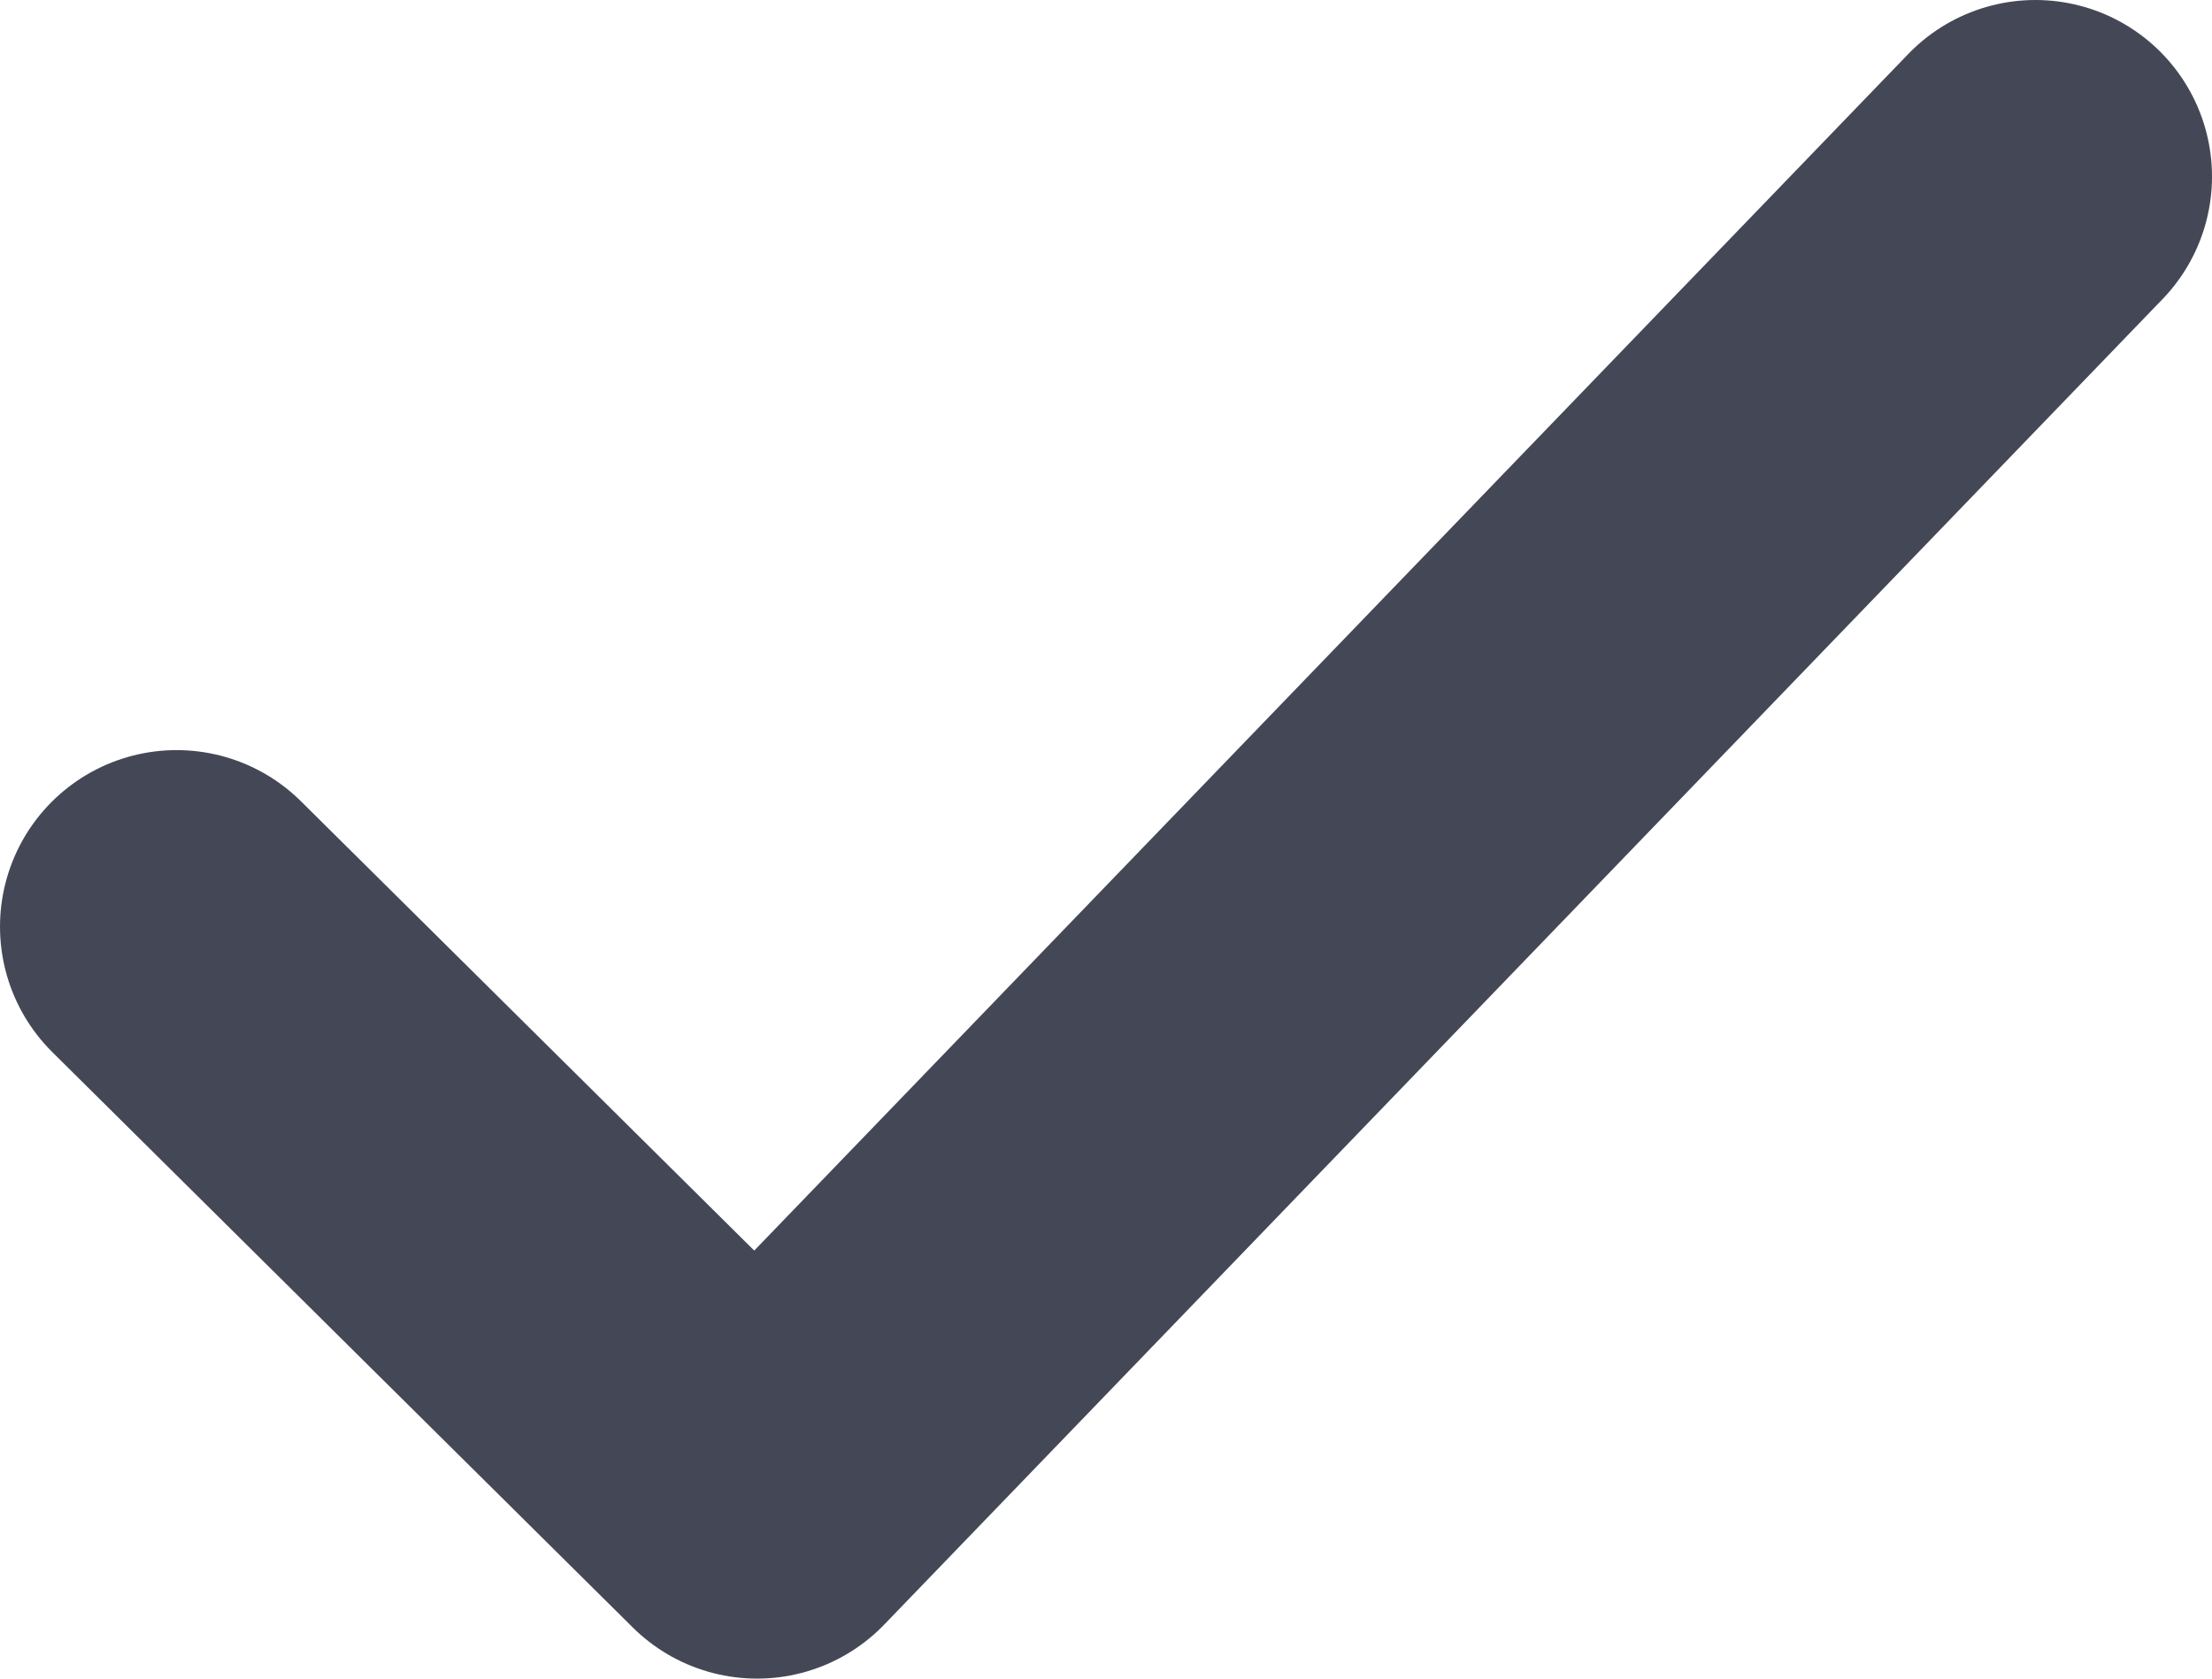 <svg id="Calque_1" data-name="Calque 1" xmlns="http://www.w3.org/2000/svg" viewBox="0 0 457.14 346.98">
  <defs>
    <style>
      .cls-1, .cls-2 {
        fill: none;
        stroke: #444856;
        stroke-linecap: round;
        stroke-linejoin: round;
      }

      .cls-1 {
        stroke-width: 73px;
      }

      .cls-2 {
        stroke-width: 28px;
      }
    </style>
  </defs>
  <g>
    <polyline class="cls-1" points="36.5 191.55 156.46 310.48 420.64 36.5"/>
    <path class="cls-2" d="M55,243.49" transform="translate(-49.34 -67.58)"/>
  </g>
</svg>
